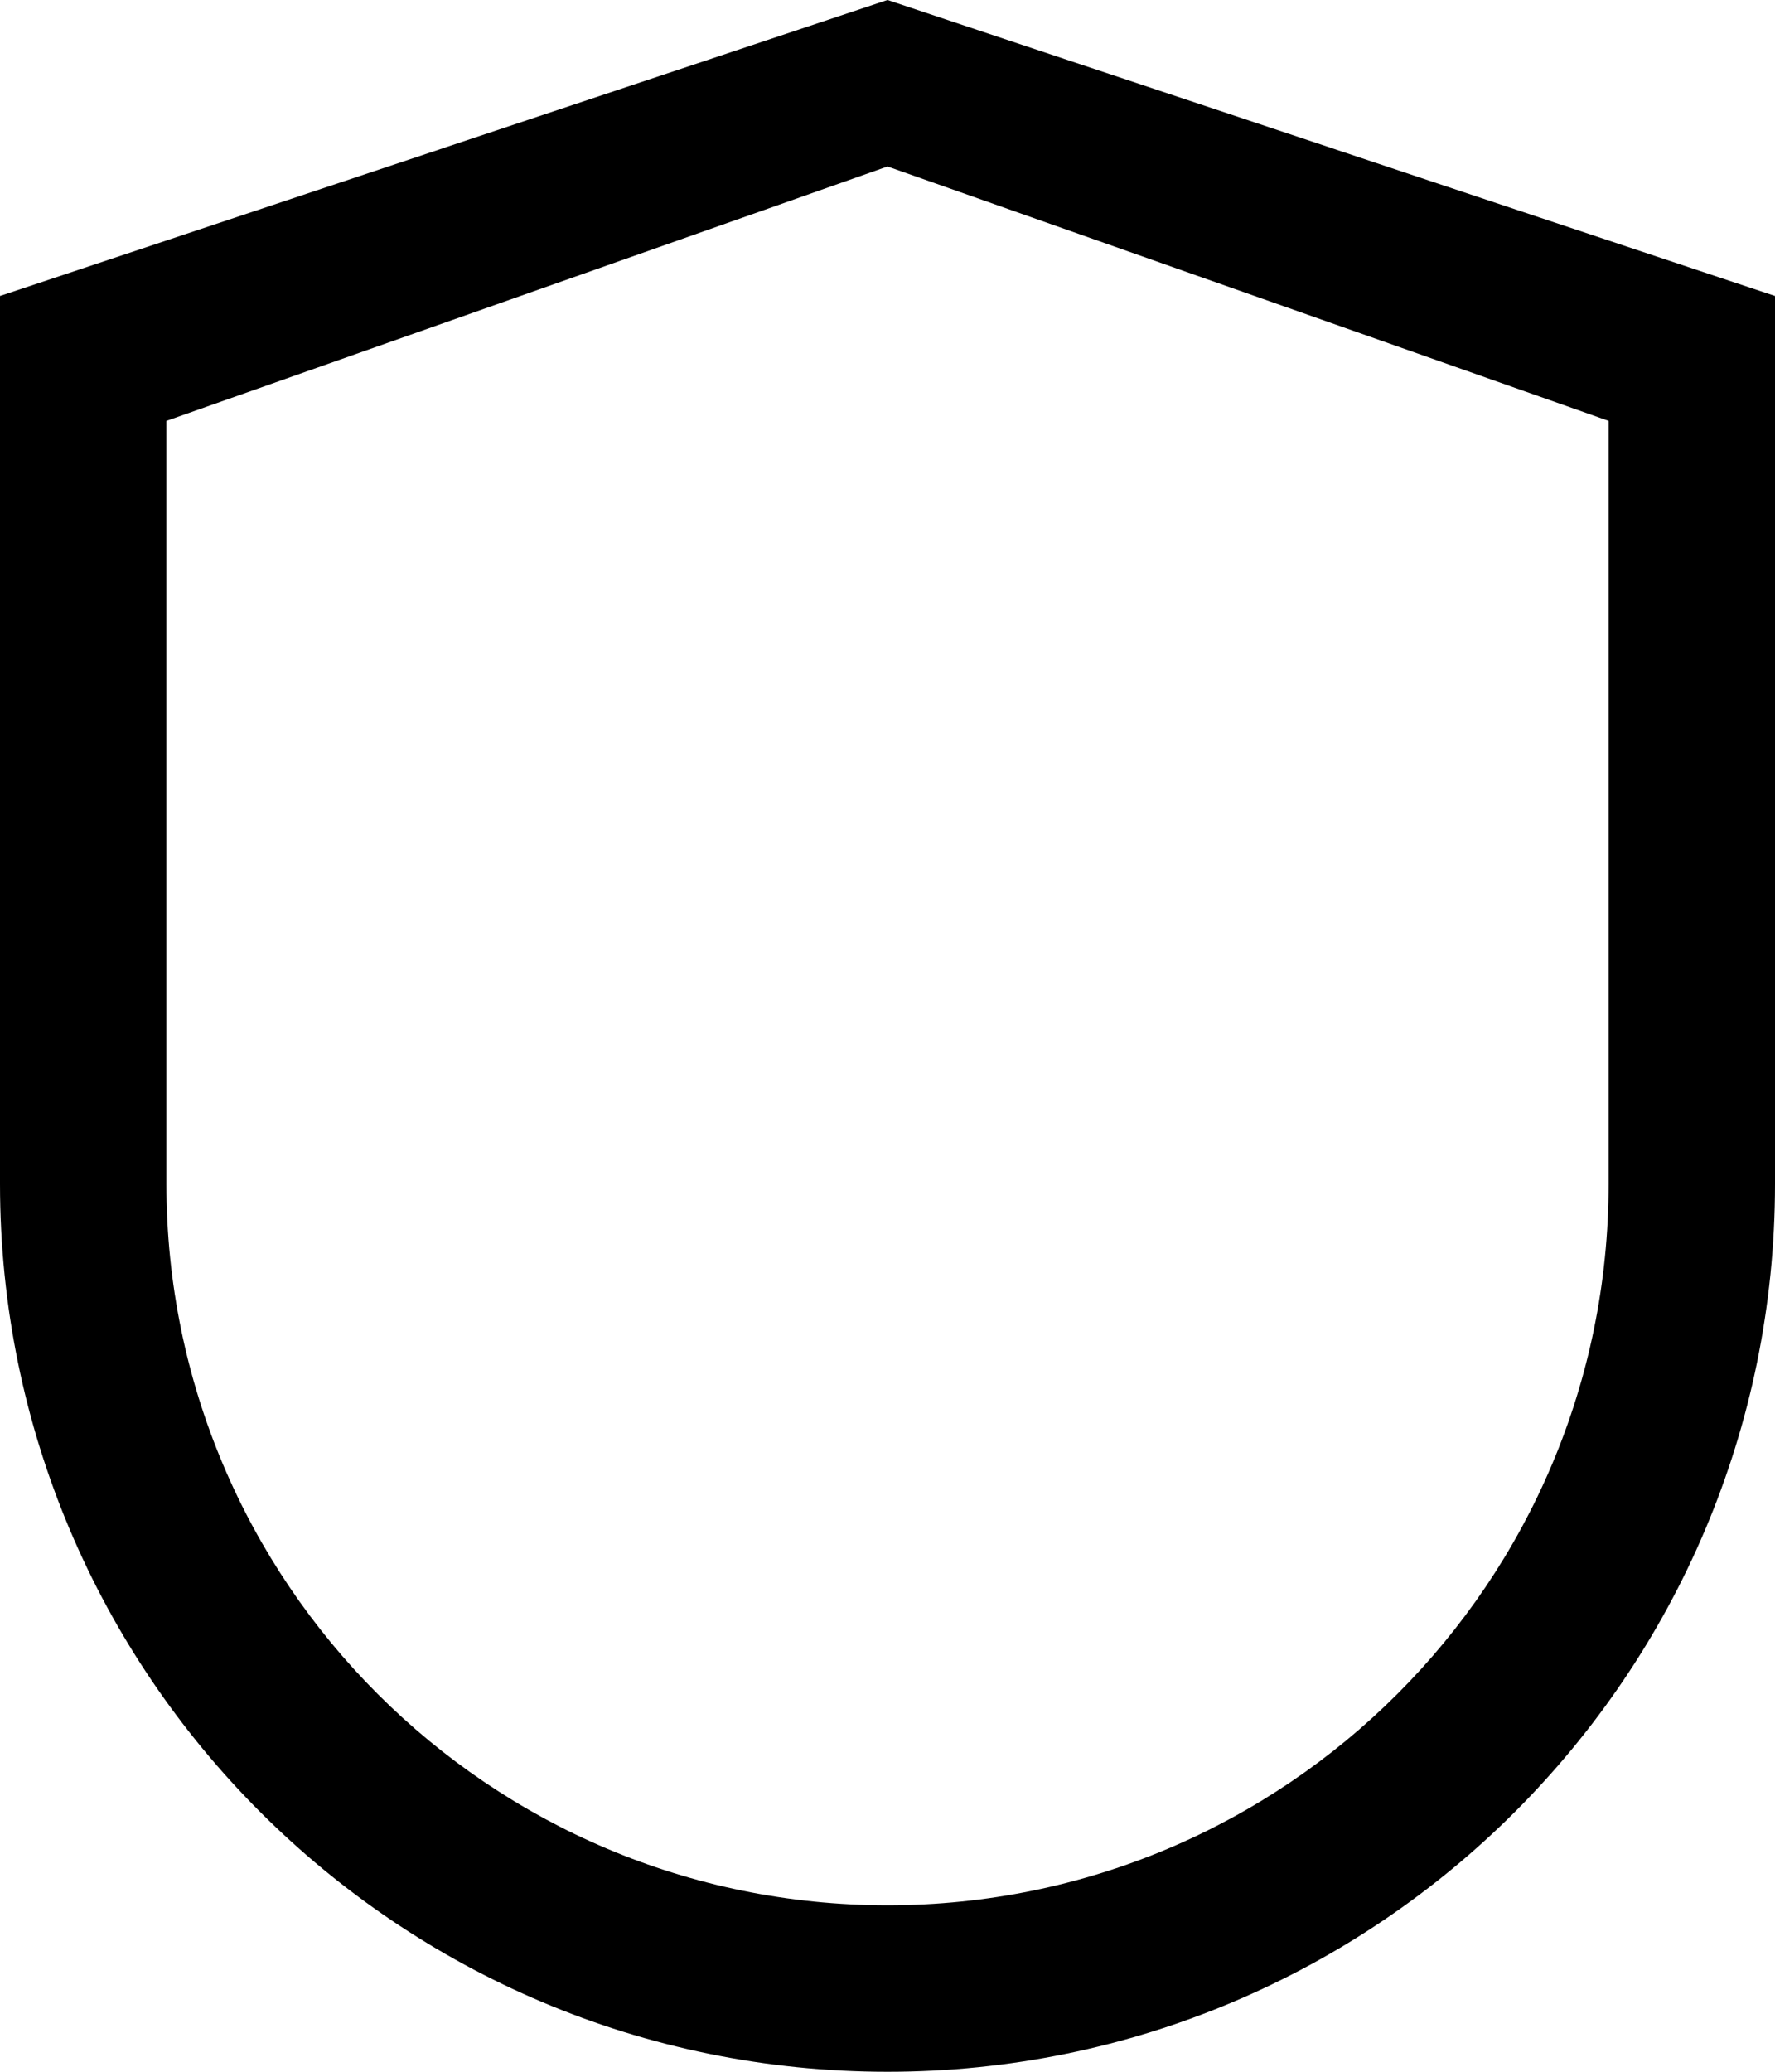 <svg width="24" height="28" viewBox="0 0 24 28" fill="none" xmlns="http://www.w3.org/2000/svg">
<path d="M12 0L0 4V16C0 22.628 5.372 28 12 28C18.628 28 24 22.628 24 16V4L12 0ZM21.75 16C21.75 21.384 17.384 25.75 12 25.75C6.616 25.75 2.25 21.384 2.25 16V5.688L12 2.25L21.75 5.688V16Z" fill="black"/>
</svg>
